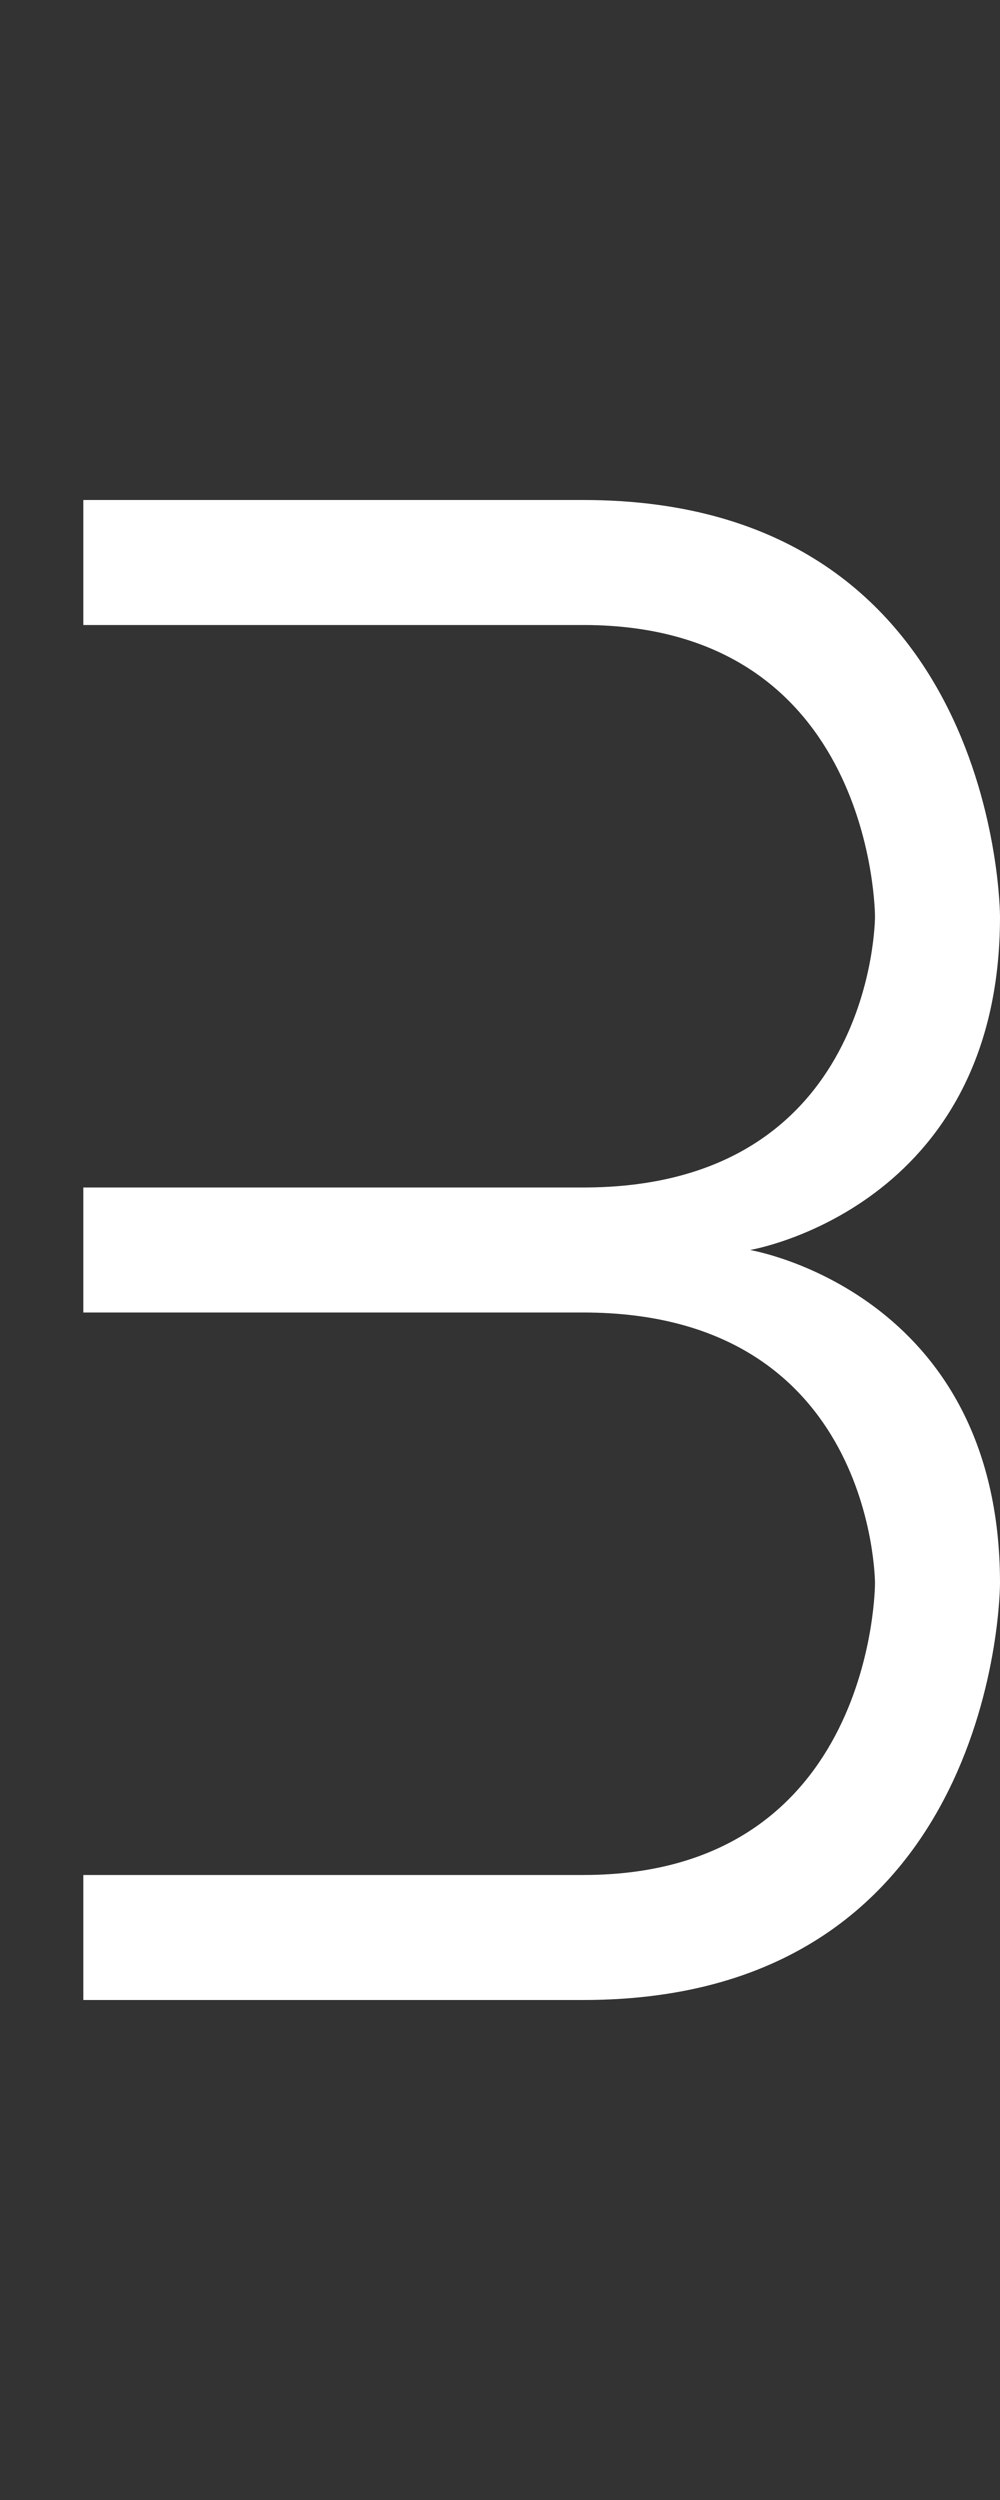 <svg width="6" height="15" viewBox="0 0 6 15" fill="none" xmlns="http://www.w3.org/2000/svg">
<rect x="0" y="0" width="6" height="15" fill="#333333" stroke="none"/>
<path d="M0.5 3.75L0.5 3H3.5C6 3 6 5.5 6 5.5C6 7.25 4.5 7.5 4.5 7.5C4.5 7.5 6 7.75 6 9.5C6 9.5 6 12 3.5 12H0.5L0.5 11.25H3.5C5.25 11.25 5.25 9.5 5.25 9.5C5.25 9.5 5.25 7.875 3.5 7.875H0.5V7.125H3.5C5.25 7.125 5.25 5.5 5.25 5.5C5.25 5.5 5.25 3.75 3.5 3.75H0.5Z" fill="white"/>
</svg>

